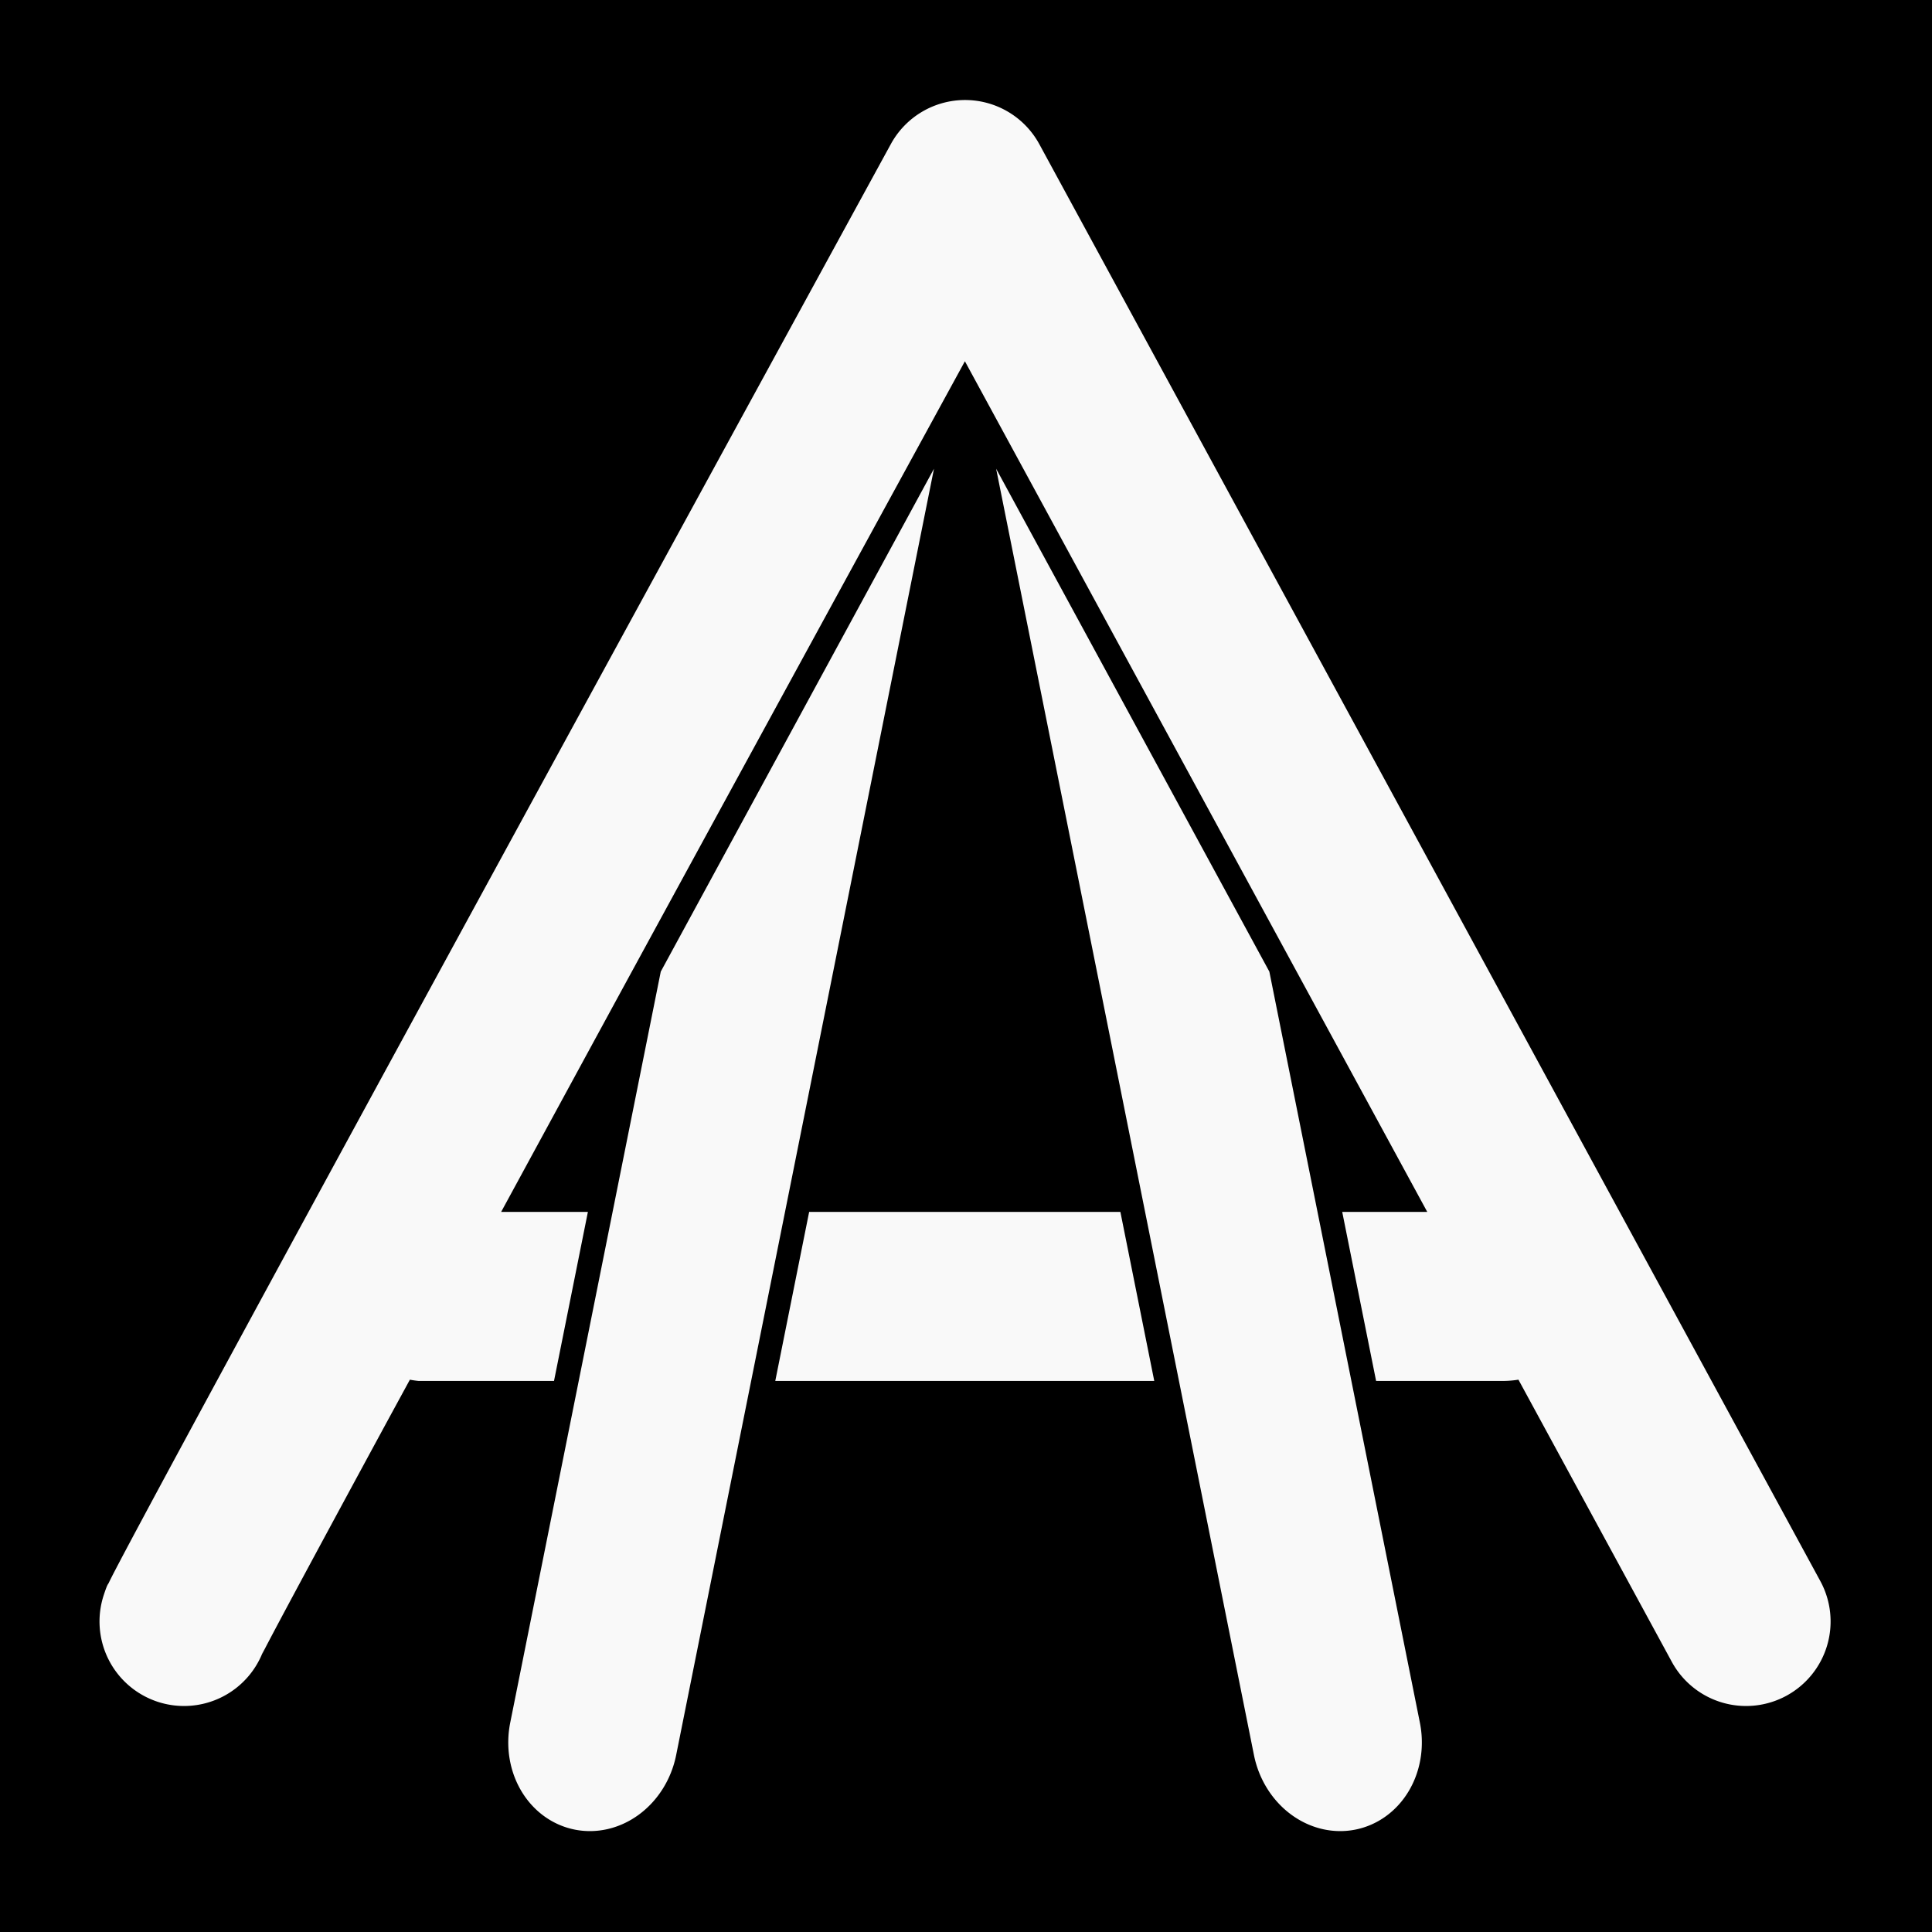 <?xml version="1.0" encoding="UTF-8" standalone="no"?>
<!-- Created with Inkscape (http://www.inkscape.org/) -->

<svg
   width="1024"
   height="1024"
   viewBox="0 0 1024 1024"
   version="1.1"
   id="svg5"
   xmlns="http://www.w3.org/2000/svg"
   xmlns:svg="http://www.w3.org/2000/svg">
  <defs
     id="defs2" />
  <g
     id="g3"
     style="display:none">
    <rect
       style="display:inline;fill:#12b890;fill-opacity:1;stroke-width:0;stroke-linejoin:bevel"
       id="rect4"
       width="1024"
       height="1024"
       x="0"
       y="0"
       rx="0"
       ry="0" />
    <path
       id="path3"
       style="color:#000000;display:inline;fill:#f9f9f9;stroke-linecap:round;stroke-linejoin:round;-inkscape-stroke:none"
       d="m 439.006,-33.743 a 50.005,50.005 0 0 0 -43.932,26.016 c 0,0 -114.518,209.526 -229.539,420.564 -57.511,105.519 -115.147,211.415 -158.682,291.73 -21.767,40.158 -40.004,73.912 -52.977,98.1 -6.486,12.094 -11.647,21.778 -15.342,28.805 -1.847,3.514 -3.318,6.338 -4.498,8.664 -0.59,1.163 -1.098,2.178 -1.652,3.332 -0.554,1.154 -0.609,0.166 -2.893,7.047 a 50,50 0 0 0 31.711,63.201 50,50 0 0 0 63.201,-31.711 c -0.818,2.464 -1.057,3.007 -1.32,3.643 0.063,-0.126 0.05,-0.104 0.123,-0.248 0.786,-1.548 2.114,-4.109 3.84,-7.391 3.451,-6.564 8.537,-16.111 14.955,-28.078 12.836,-23.934 31.036,-57.618 52.768,-97.709 4.322,-7.973 11.18,-20.533 15.768,-28.988 a 54.782,50 0 0 0 5.15,0.744 h 80.109 l 20.045,-100 H 164.526 C 194.296,569.238 221.139,519.776 253.34,460.694 346.295,290.143 406.774,179.505 438.858,120.786 l 273.496,503.191 H 662.053 l 20.045,100 h 74.832 a 54.782,50 0 0 0 9.369,-0.75 l 90.719,166.908 a 50,50 0 0 0 67.807,20.055 50,50 0 0 0 20.055,-67.809 l -462,-850.008 A 50.005,50.005 0 0 0 439.006,-33.743 Z M 420.565,184.362 258.946,481.84 169.905,926.085 a 50,54.782 12.601 0 0 38.307,63.322 50,54.782 12.601 0 0 59.836,-44.104 z m 36.766,0 152.518,760.941 a 54.782,50 77.399 0 0 59.836,44.104 54.782,50 77.399 0 0 38.307,-63.322 L 618.95,481.84 Z m -110.605,439.615 -20.043,100 h 224.189 l -20.045,-100 z"
       transform="matrix(0.896,0,0,0.896,118.203,83.247)" />
  </g>
  <g
     id="g5"
     style="display:inline">
    <rect
       style="display:inline;fill:#000000;fill-opacity:1;stroke-width:0;stroke-linejoin:bevel"
       id="rect5"
       width="1024"
       height="1024"
       x="0"
       y="0"
       rx="0"
       ry="0" />
    <path
       id="path5"
       style="color:#000000;display:inline;fill:#f9f9f9;stroke-linecap:round;stroke-linejoin:round;-inkscape-stroke:none"
       d="m 439.006,-33.743 a 50.005,50.005 0 0 0 -43.932,26.016 c 0,0 -114.518,209.526 -229.539,420.564 -57.511,105.519 -115.147,211.415 -158.682,291.73 -21.767,40.158 -40.004,73.912 -52.977,98.1 -6.486,12.094 -11.647,21.778 -15.342,28.805 -1.847,3.514 -3.318,6.338 -4.498,8.664 -0.59,1.163 -1.098,2.178 -1.652,3.332 -0.554,1.154 -0.609,0.166 -2.893,7.047 a 50,50 0 0 0 31.711,63.201 50,50 0 0 0 63.201,-31.711 c -0.818,2.464 -1.057,3.007 -1.32,3.643 0.063,-0.126 0.05,-0.104 0.123,-0.248 0.786,-1.548 2.114,-4.109 3.84,-7.391 3.451,-6.564 8.537,-16.111 14.955,-28.078 12.836,-23.934 31.036,-57.618 52.768,-97.709 4.322,-7.973 11.18,-20.533 15.768,-28.988 a 54.782,50 0 0 0 5.15,0.744 h 80.109 l 20.045,-100 H 164.526 C 194.296,569.238 221.139,519.776 253.34,460.694 346.295,290.143 406.774,179.505 438.858,120.786 l 273.496,503.191 H 662.053 l 20.045,100 h 74.832 a 54.782,50 0 0 0 9.369,-0.75 l 90.719,166.908 a 50,50 0 0 0 67.807,20.055 50,50 0 0 0 20.055,-67.809 l -462,-850.008 A 50.005,50.005 0 0 0 439.006,-33.743 Z M 420.565,184.362 258.946,481.84 169.905,926.085 a 50,54.782 12.601 0 0 38.307,63.322 50,54.782 12.601 0 0 59.836,-44.104 z m 36.766,0 152.518,760.941 a 54.782,50 77.399 0 0 59.836,44.104 54.782,50 77.399 0 0 38.307,-63.322 L 618.95,481.84 Z m -110.605,439.615 -20.043,100 h 224.189 l -20.045,-100 z"
       transform="matrix(0.896,0,0,0.896,118.203,83.247)" />
  </g>
  <g
     id="g2"
     style="display:none">
    <path
       id="path2"
       style="color:#000000;display:inline;fill:#12b890;fill-opacity:1;stroke-linecap:round;stroke-linejoin:round;-inkscape-stroke:none"
       d="m 439.006,-33.743 a 50.005,50.005 0 0 0 -43.932,26.016 c 0,0 -114.518,209.526 -229.539,420.564 -57.511,105.519 -115.147,211.415 -158.682,291.73 -21.767,40.158 -40.004,73.912 -52.977,98.1 -6.486,12.094 -11.647,21.778 -15.342,28.805 -1.847,3.514 -3.318,6.338 -4.498,8.664 -0.59,1.163 -1.098,2.178 -1.652,3.332 -0.554,1.154 -0.609,0.166 -2.893,7.047 a 50,50 0 0 0 31.711,63.201 50,50 0 0 0 63.201,-31.711 c -0.818,2.464 -1.057,3.007 -1.32,3.643 0.063,-0.126 0.05,-0.104 0.123,-0.248 0.786,-1.548 2.114,-4.109 3.84,-7.391 3.451,-6.564 8.537,-16.111 14.955,-28.078 12.836,-23.934 31.036,-57.618 52.768,-97.709 4.322,-7.973 11.18,-20.533 15.768,-28.988 a 54.782,50 0 0 0 5.15,0.744 h 80.109 l 20.045,-100 H 164.526 C 194.296,569.238 221.139,519.776 253.34,460.694 346.295,290.143 406.774,179.505 438.858,120.786 l 273.496,503.191 H 662.053 l 20.045,100 h 74.832 a 54.782,50 0 0 0 9.369,-0.75 l 90.719,166.908 a 50,50 0 0 0 67.807,20.055 50,50 0 0 0 20.055,-67.809 l -462,-850.008 A 50.005,50.005 0 0 0 439.006,-33.743 Z M 420.565,184.362 258.946,481.84 169.905,926.085 a 50,54.782 12.601 0 0 38.307,63.322 50,54.782 12.601 0 0 59.836,-44.104 z m 36.766,0 152.518,760.941 a 54.782,50 77.399 0 0 59.836,44.104 54.782,50 77.399 0 0 38.307,-63.322 L 618.95,481.84 Z m -110.605,439.615 -20.043,100 h 224.189 l -20.045,-100 z"
       transform="translate(73.052,33.742)" />
  </g>
  <g
     id="layer1"
     style="display:none">
    <path
       id="path1"
       style="color:#000000;display:inline;fill:#000000;stroke-linecap:round;stroke-linejoin:round;-inkscape-stroke:none"
       d="m 439.006,-33.743 a 50.005,50.005 0 0 0 -43.932,26.016 c 0,0 -114.518,209.526 -229.539,420.564 -57.511,105.519 -115.147,211.415 -158.682,291.73 -21.767,40.158 -40.004,73.912 -52.977,98.1 -6.486,12.094 -11.647,21.778 -15.342,28.805 -1.847,3.514 -3.318,6.338 -4.498,8.664 -0.59,1.163 -1.098,2.178 -1.652,3.332 -0.554,1.154 -0.609,0.166 -2.893,7.047 a 50,50 0 0 0 31.711,63.201 50,50 0 0 0 63.201,-31.711 c -0.818,2.464 -1.057,3.007 -1.32,3.643 0.063,-0.126 0.05,-0.104 0.123,-0.248 0.786,-1.548 2.114,-4.109 3.84,-7.391 3.451,-6.564 8.537,-16.111 14.955,-28.078 12.836,-23.934 31.036,-57.618 52.768,-97.709 4.322,-7.973 11.18,-20.533 15.768,-28.988 a 54.782,50 0 0 0 5.15,0.744 h 80.109 l 20.045,-100 H 164.526 C 194.296,569.238 221.139,519.776 253.34,460.694 346.295,290.143 406.774,179.505 438.858,120.786 l 273.496,503.191 H 662.053 l 20.045,100 h 74.832 a 54.782,50 0 0 0 9.369,-0.75 l 90.719,166.908 a 50,50 0 0 0 67.807,20.055 50,50 0 0 0 20.055,-67.809 l -462,-850.008 A 50.005,50.005 0 0 0 439.006,-33.743 Z M 420.565,184.362 258.946,481.84 169.905,926.085 a 50,54.782 12.601 0 0 38.307,63.322 50,54.782 12.601 0 0 59.836,-44.104 z m 36.766,0 152.518,760.941 a 54.782,50 77.399 0 0 59.836,44.104 54.782,50 77.399 0 0 38.307,-63.322 L 618.95,481.84 Z m -110.605,439.615 -20.043,100 h 224.189 l -20.045,-100 z"
       transform="translate(73.052,33.742)" />
  </g>
</svg>
